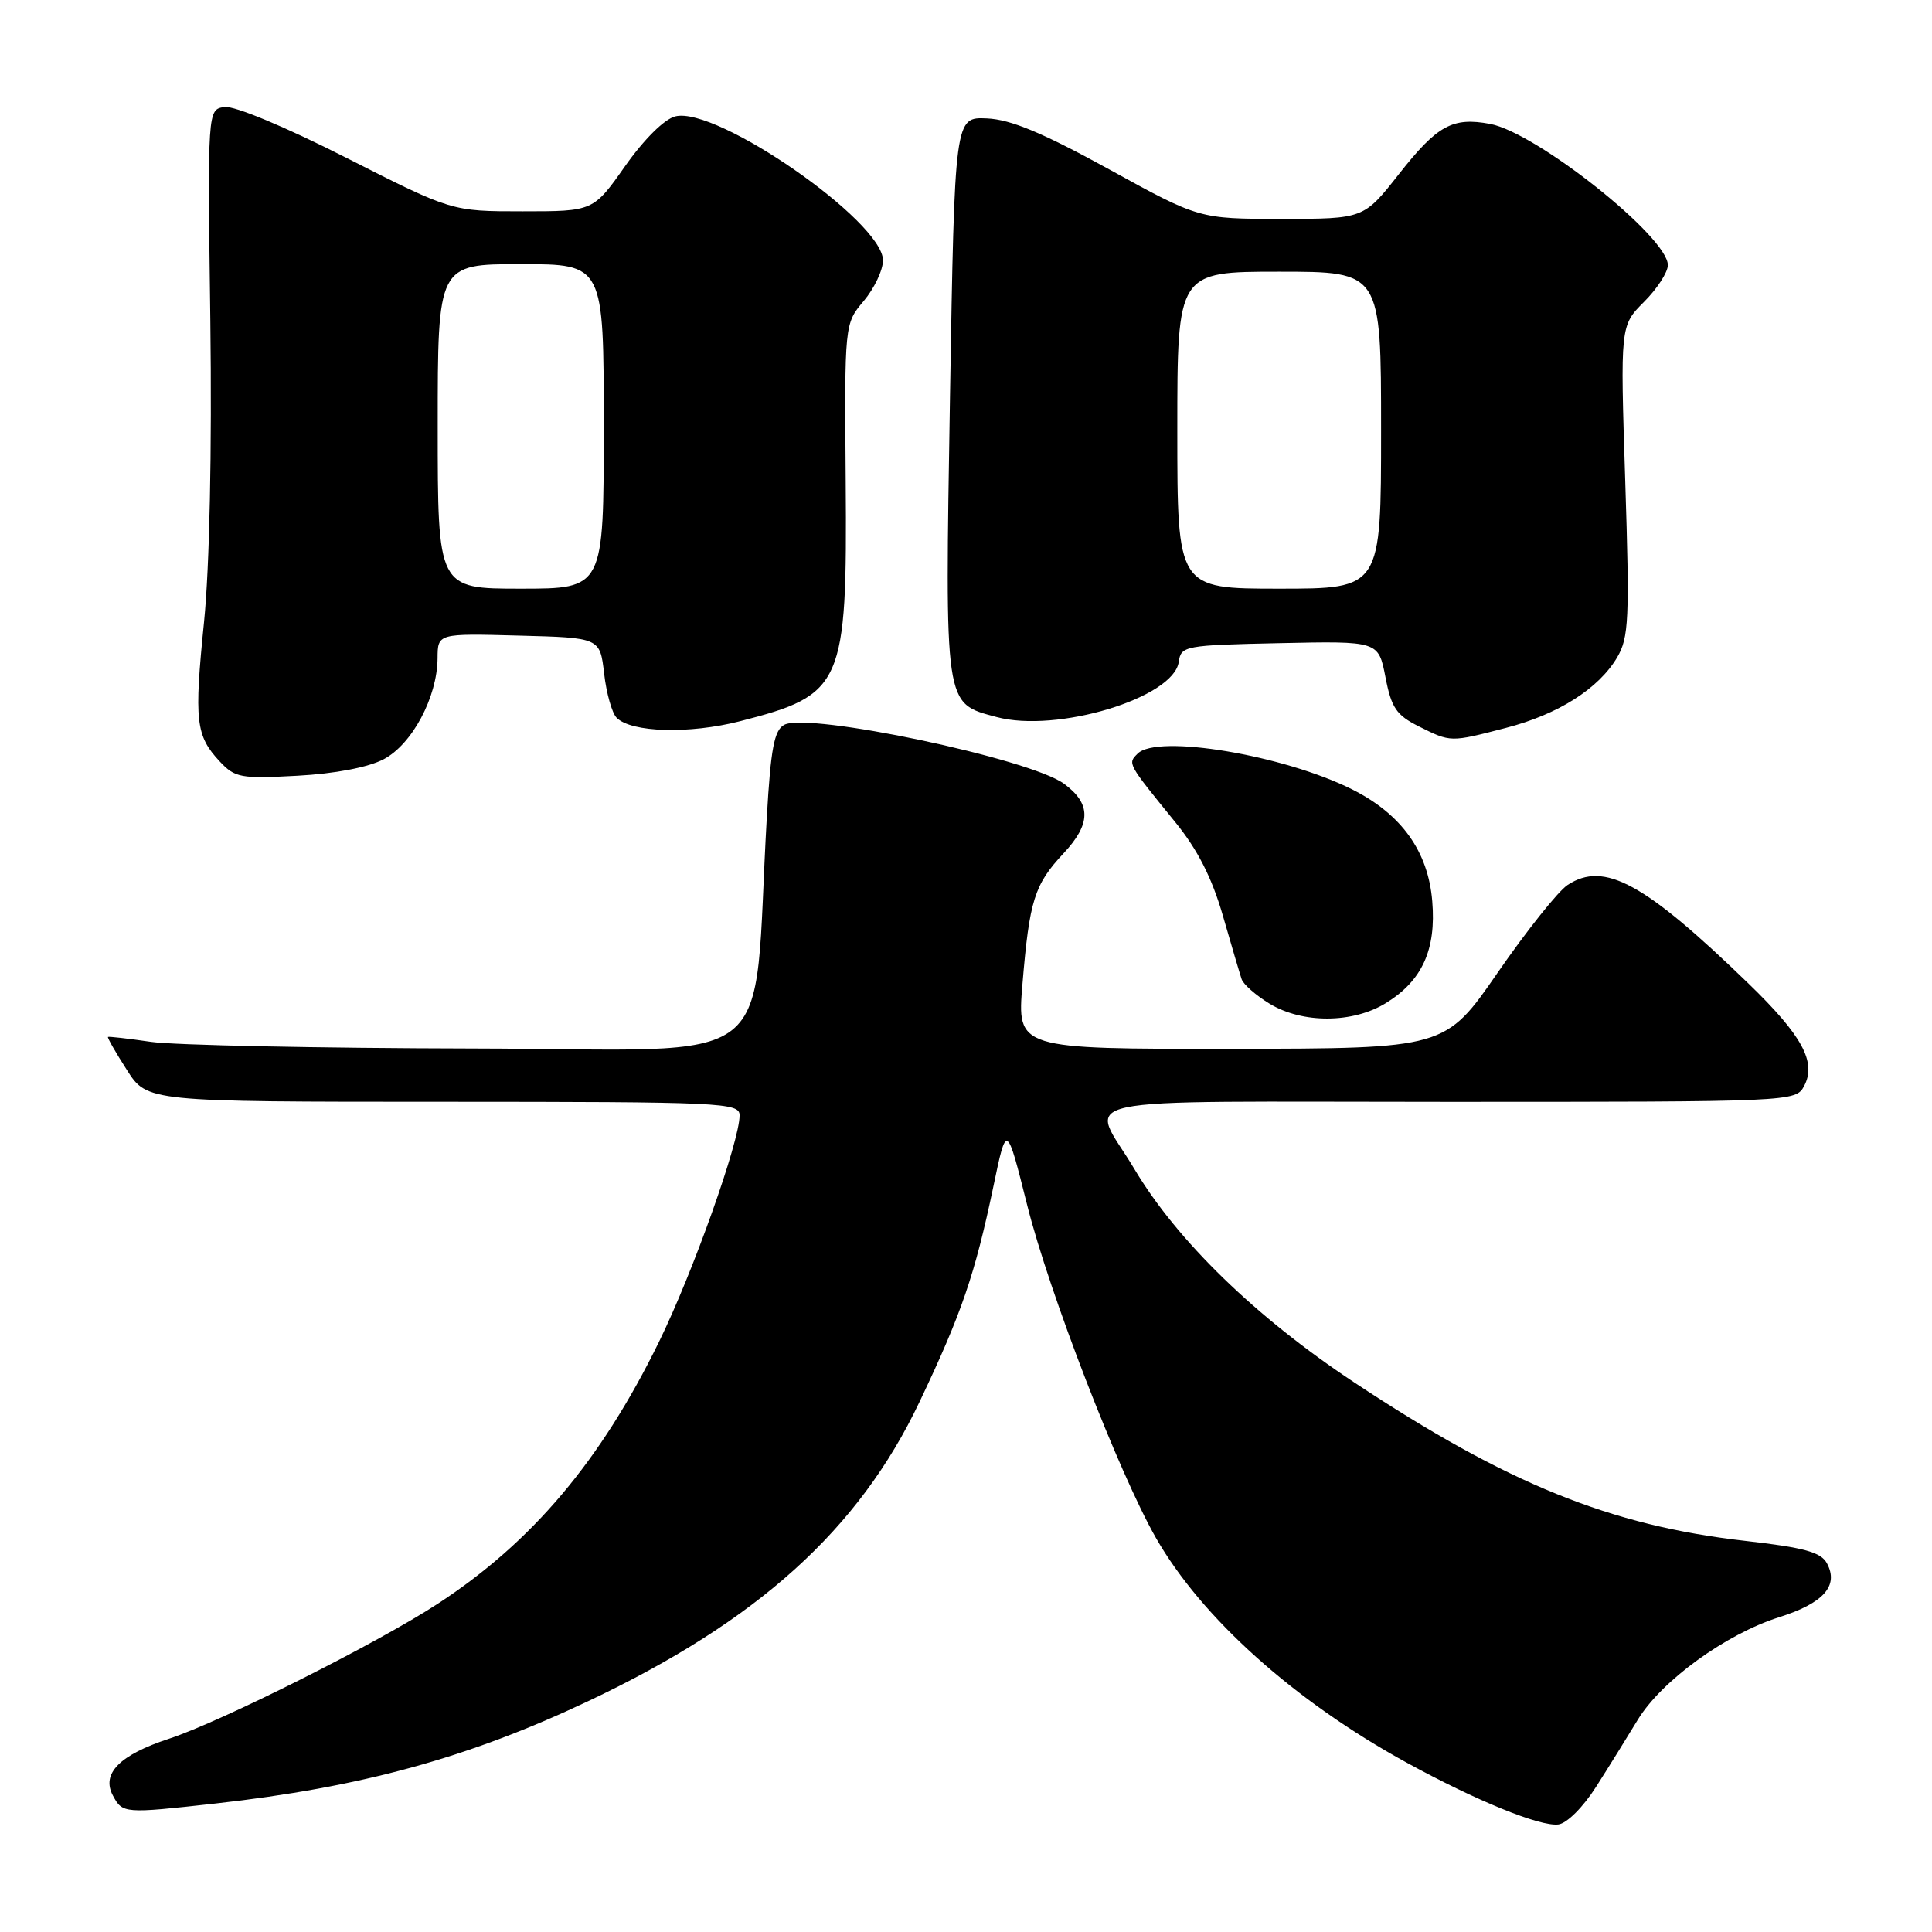 <?xml version="1.0" encoding="UTF-8" standalone="no"?>
<!DOCTYPE svg PUBLIC "-//W3C//DTD SVG 1.1//EN" "http://www.w3.org/Graphics/SVG/1.1/DTD/svg11.dtd" >
<svg xmlns="http://www.w3.org/2000/svg" xmlns:xlink="http://www.w3.org/1999/xlink" version="1.1" viewBox="0 0 256 256">
 <g >
 <path fill="currentColor"
d=" M 211.49 236.76 C 213.15 234.16 215.62 230.17 217.00 227.90 C 220.14 222.72 228.68 216.52 235.74 214.29 C 241.63 212.43 243.68 210.13 242.08 207.15 C 241.29 205.67 239.08 205.06 231.23 204.17 C 213.35 202.14 199.72 196.61 179.43 183.17 C 166.40 174.54 155.98 164.42 150.30 154.88 C 144.40 144.98 139.61 146.00 191.86 146.00 C 237.57 146.00 237.94 145.98 239.05 143.91 C 240.73 140.76 238.83 137.24 231.70 130.34 C 217.90 116.98 212.58 114.08 207.72 117.26 C 206.47 118.08 202.31 123.30 198.47 128.85 C 191.50 138.94 191.50 138.94 163.13 138.97 C 134.76 139.00 134.76 139.00 135.48 130.40 C 136.40 119.30 137.06 117.21 140.91 113.09 C 144.59 109.16 144.61 106.52 141.00 103.86 C 136.49 100.53 107.11 94.34 103.92 96.04 C 102.59 96.75 102.13 99.18 101.61 108.22 C 99.63 142.63 104.23 139.01 62.62 138.93 C 42.20 138.89 23.02 138.49 20.00 138.05 C 16.98 137.61 14.41 137.32 14.31 137.40 C 14.20 137.49 15.32 139.45 16.81 141.77 C 19.50 145.99 19.50 145.99 58.75 145.99 C 95.80 146.00 98.00 146.10 98.00 147.79 C 98.00 151.24 91.83 168.59 87.33 177.78 C 79.61 193.56 70.50 204.35 58.00 212.51 C 49.99 217.74 29.30 228.13 22.37 230.40 C 15.85 232.54 13.40 235.02 14.96 237.92 C 16.24 240.31 16.44 240.32 28.50 238.98 C 47.86 236.82 62.03 232.93 77.90 225.43 C 100.39 214.80 113.79 202.70 121.85 185.74 C 127.42 174.04 129.18 168.90 131.64 157.16 C 133.38 148.82 133.38 148.82 136.10 159.66 C 139.01 171.28 148.25 195.15 153.15 203.75 C 159.22 214.38 171.52 225.41 186.39 233.56 C 195.59 238.60 204.05 242.05 206.49 241.75 C 207.62 241.61 209.78 239.45 211.49 236.76 Z  M 183.66 132.90 C 188.45 129.94 190.32 125.83 189.78 119.41 C 189.24 112.82 185.71 107.89 179.19 104.61 C 170.10 100.05 153.35 97.25 150.74 99.86 C 149.41 101.19 149.36 101.11 155.72 108.93 C 158.67 112.55 160.58 116.29 162.03 121.31 C 163.17 125.26 164.29 129.06 164.52 129.74 C 164.75 130.43 166.41 131.89 168.22 132.99 C 172.59 135.65 179.27 135.62 183.66 132.90 Z  M 50.83 100.61 C 54.61 98.63 57.94 92.38 57.98 87.22 C 58.00 83.93 58.00 83.93 68.75 84.22 C 79.50 84.50 79.50 84.50 80.05 89.25 C 80.35 91.86 81.09 94.49 81.71 95.11 C 83.67 97.07 91.35 97.28 98.04 95.57 C 111.73 92.06 112.26 90.86 112.06 63.79 C 111.90 42.90 111.90 42.90 114.45 39.88 C 115.85 38.21 117.00 35.79 117.00 34.50 C 117.00 29.34 94.94 14.04 89.48 15.42 C 88.03 15.78 85.34 18.45 82.83 22.01 C 78.61 28.00 78.61 28.00 69.24 28.00 C 59.86 28.00 59.86 28.00 45.93 20.93 C 37.82 16.81 31.06 13.99 29.75 14.18 C 27.50 14.50 27.50 14.50 27.87 42.50 C 28.09 59.72 27.77 75.07 27.04 82.37 C 25.71 95.53 25.93 97.48 29.11 100.89 C 31.14 103.06 31.89 103.20 39.40 102.79 C 44.39 102.52 48.78 101.68 50.83 100.61 Z  M 199.54 96.45 C 206.47 94.66 211.82 91.26 214.28 87.11 C 215.83 84.47 215.94 82.07 215.35 63.67 C 214.69 43.16 214.69 43.16 217.84 40.00 C 219.58 38.27 221.00 36.07 221.00 35.13 C 221.00 31.39 203.61 17.58 197.45 16.42 C 192.46 15.49 190.45 16.60 185.37 23.06 C 180.70 29.00 180.70 29.00 169.80 29.00 C 158.89 29.00 158.89 29.00 146.97 22.44 C 138.16 17.60 133.93 15.83 130.77 15.69 C 126.50 15.50 126.50 15.50 125.88 52.50 C 125.20 93.95 125.08 93.14 132.05 95.01 C 140.04 97.16 155.51 92.48 156.19 87.71 C 156.49 85.58 156.95 85.49 169.58 85.22 C 182.65 84.94 182.65 84.94 183.58 89.72 C 184.36 93.78 185.02 94.76 188.00 96.25 C 192.25 98.37 192.15 98.37 199.54 96.45 Z  M 58.00 56.50 C 58.00 35.00 58.00 35.00 69.00 35.00 C 80.00 35.00 80.00 35.00 80.00 56.50 C 80.00 78.00 80.00 78.00 69.00 78.00 C 58.00 78.00 58.00 78.00 58.00 56.50 Z  M 156.00 57.00 C 156.00 36.00 156.00 36.00 169.50 36.00 C 183.00 36.00 183.00 36.00 183.00 57.00 C 183.00 78.00 183.00 78.00 169.50 78.00 C 156.00 78.00 156.00 78.00 156.00 57.00 Z "/>
</g>
</svg>
